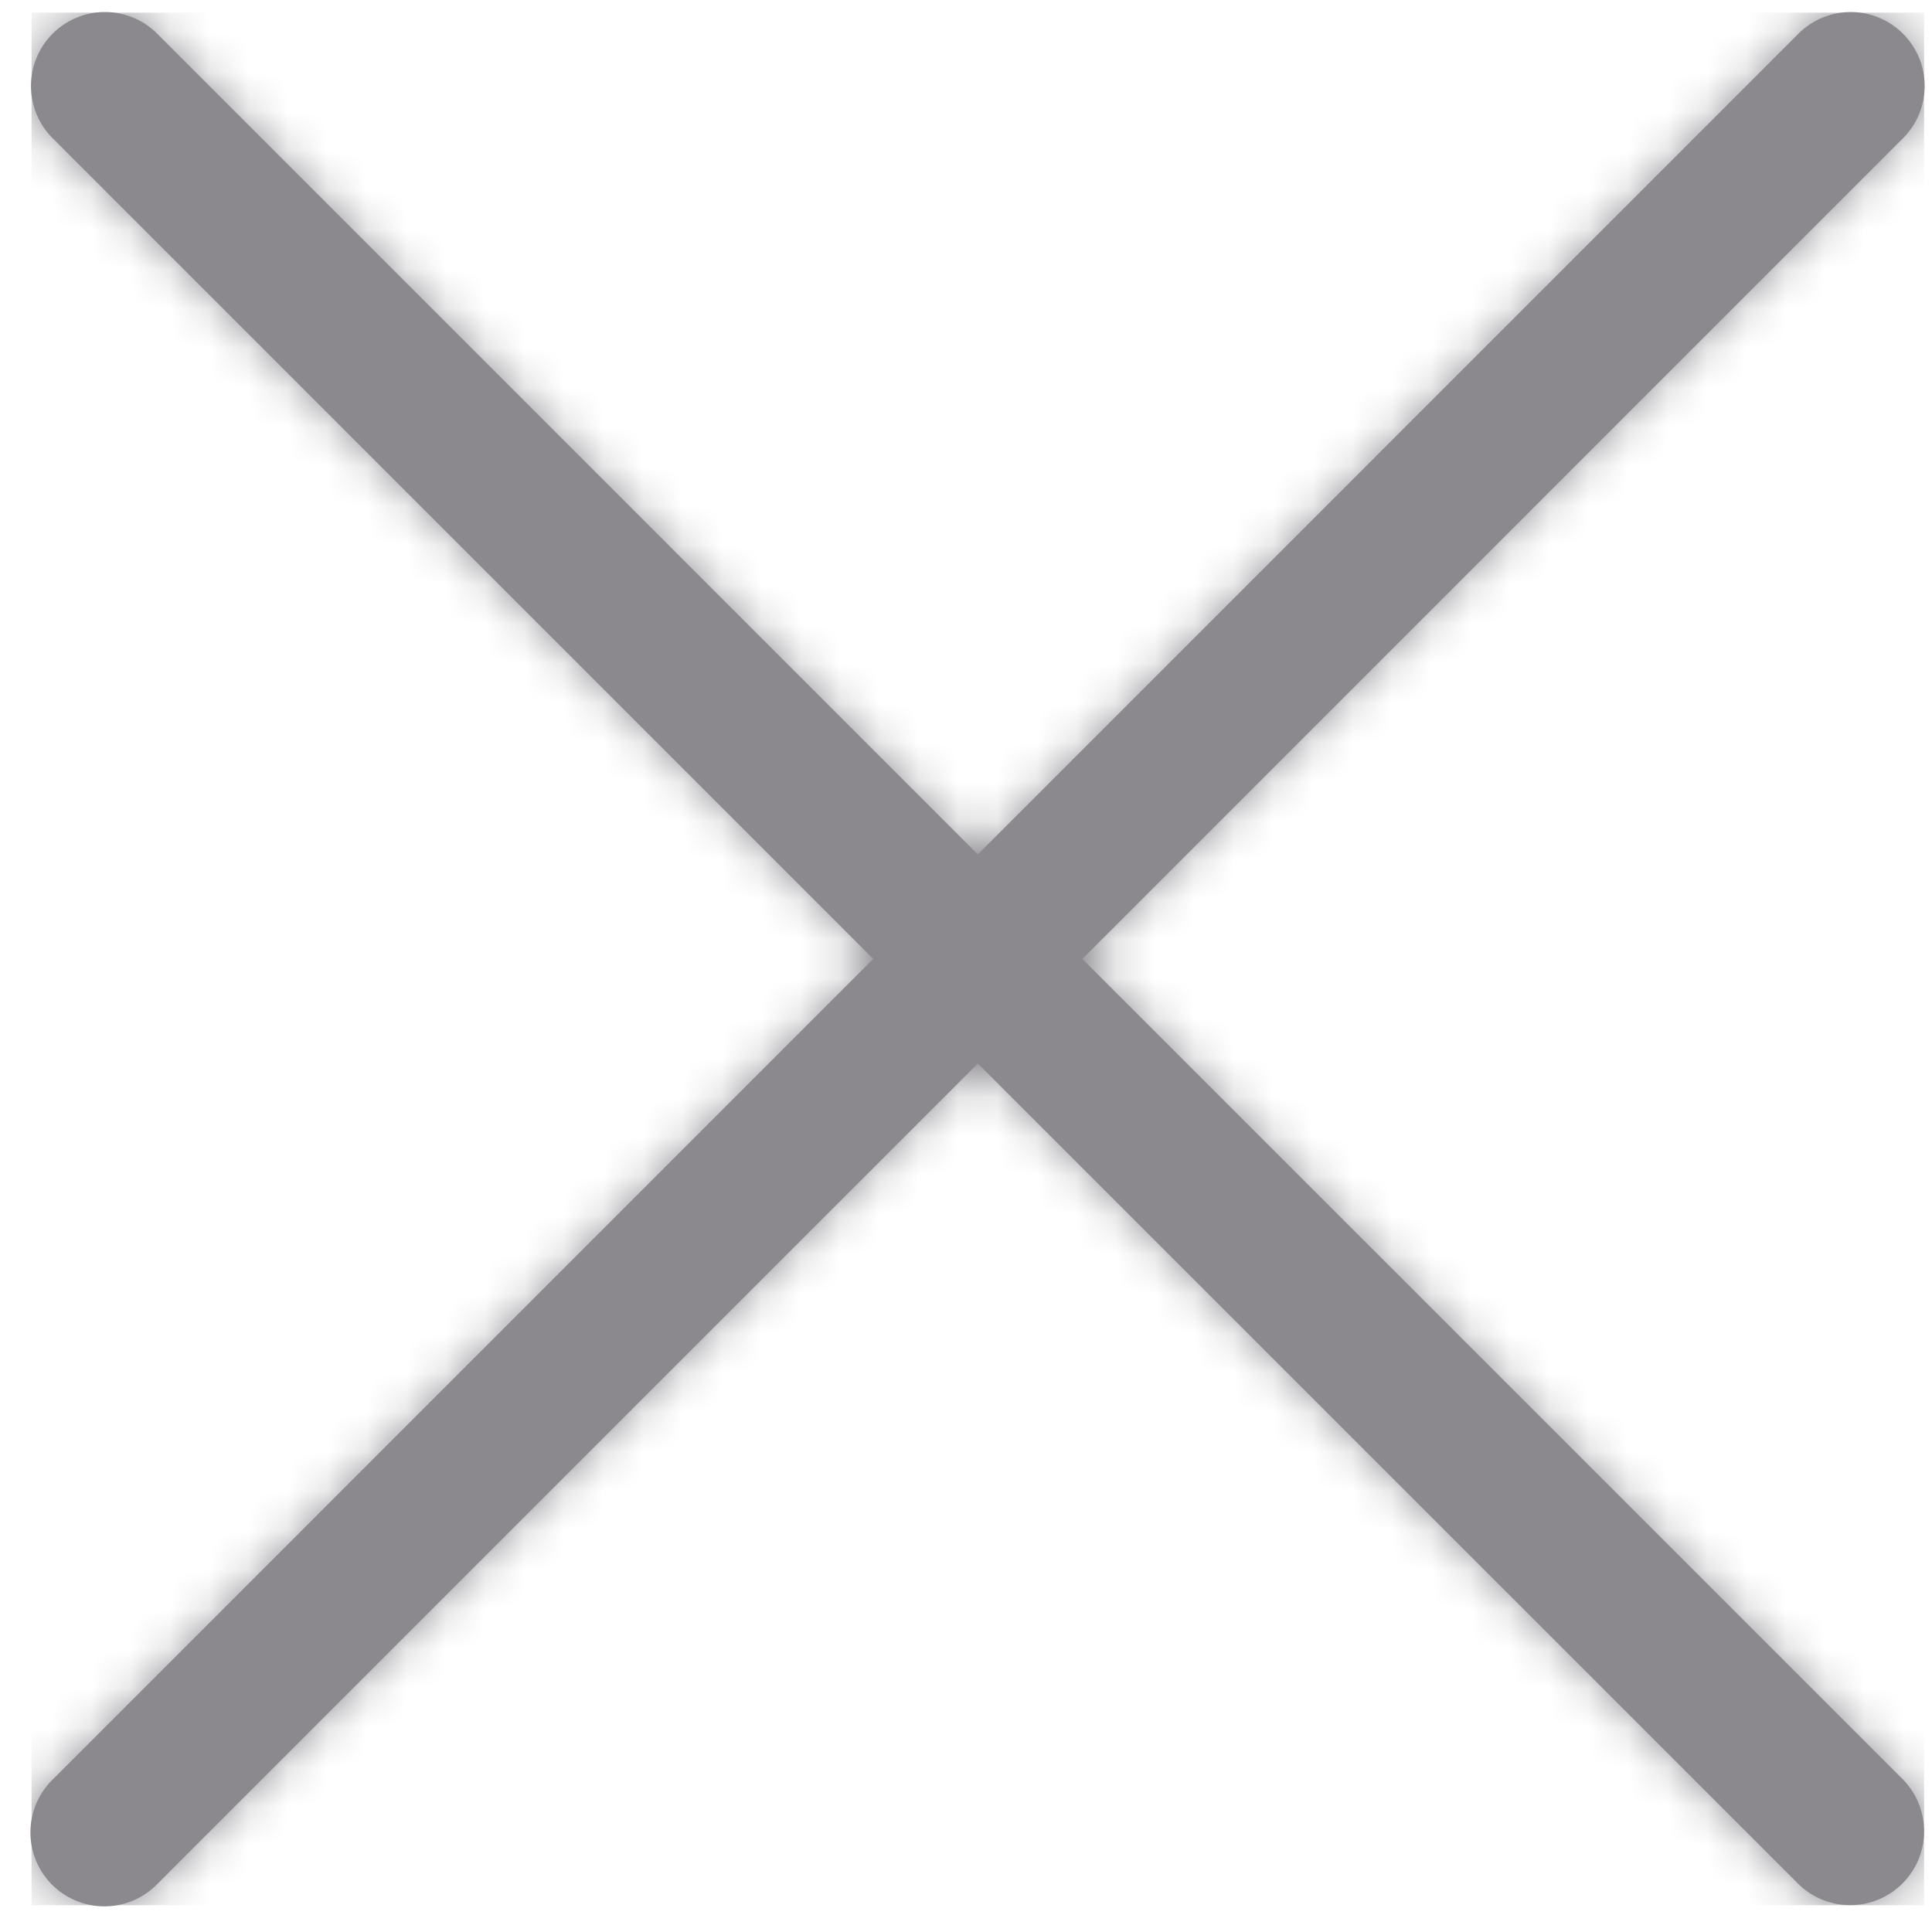 <svg xmlns="http://www.w3.org/2000/svg" xmlns:xlink="http://www.w3.org/1999/xlink" width="49" height="49" viewBox="0 0 49 49">
    <defs>
        <path id="a" d="M26.652 24L47.45 3.201A1.875 1.875 0 1 0 44.799.549L24 21.35 3.2.548A1.875 1.875 0 1 0 .55 3.201L21.347 24 .55 44.8a1.875 1.875 0 1 0 2.652 2.65L24 26.653 44.799 47.45c.366.366.846.549 1.326.549a1.875 1.875 0 0 0 1.326-3.2L26.65 24z"/>
    </defs>
    <g fill="none" fill-rule="evenodd" transform="translate(.8 .32)">
        <mask id="b" fill="#fff">
            <use xlink:href="#a"/>
        </mask>
        <use fill="#8b898e" fill-rule="nonzero" xlink:href="#a"/>
        <g fill="#8b898e" fill-rule="nonzero" mask="url(#b)">
            <path d="M0 0h48v48H0z"/>
        </g>
    </g>
</svg>
